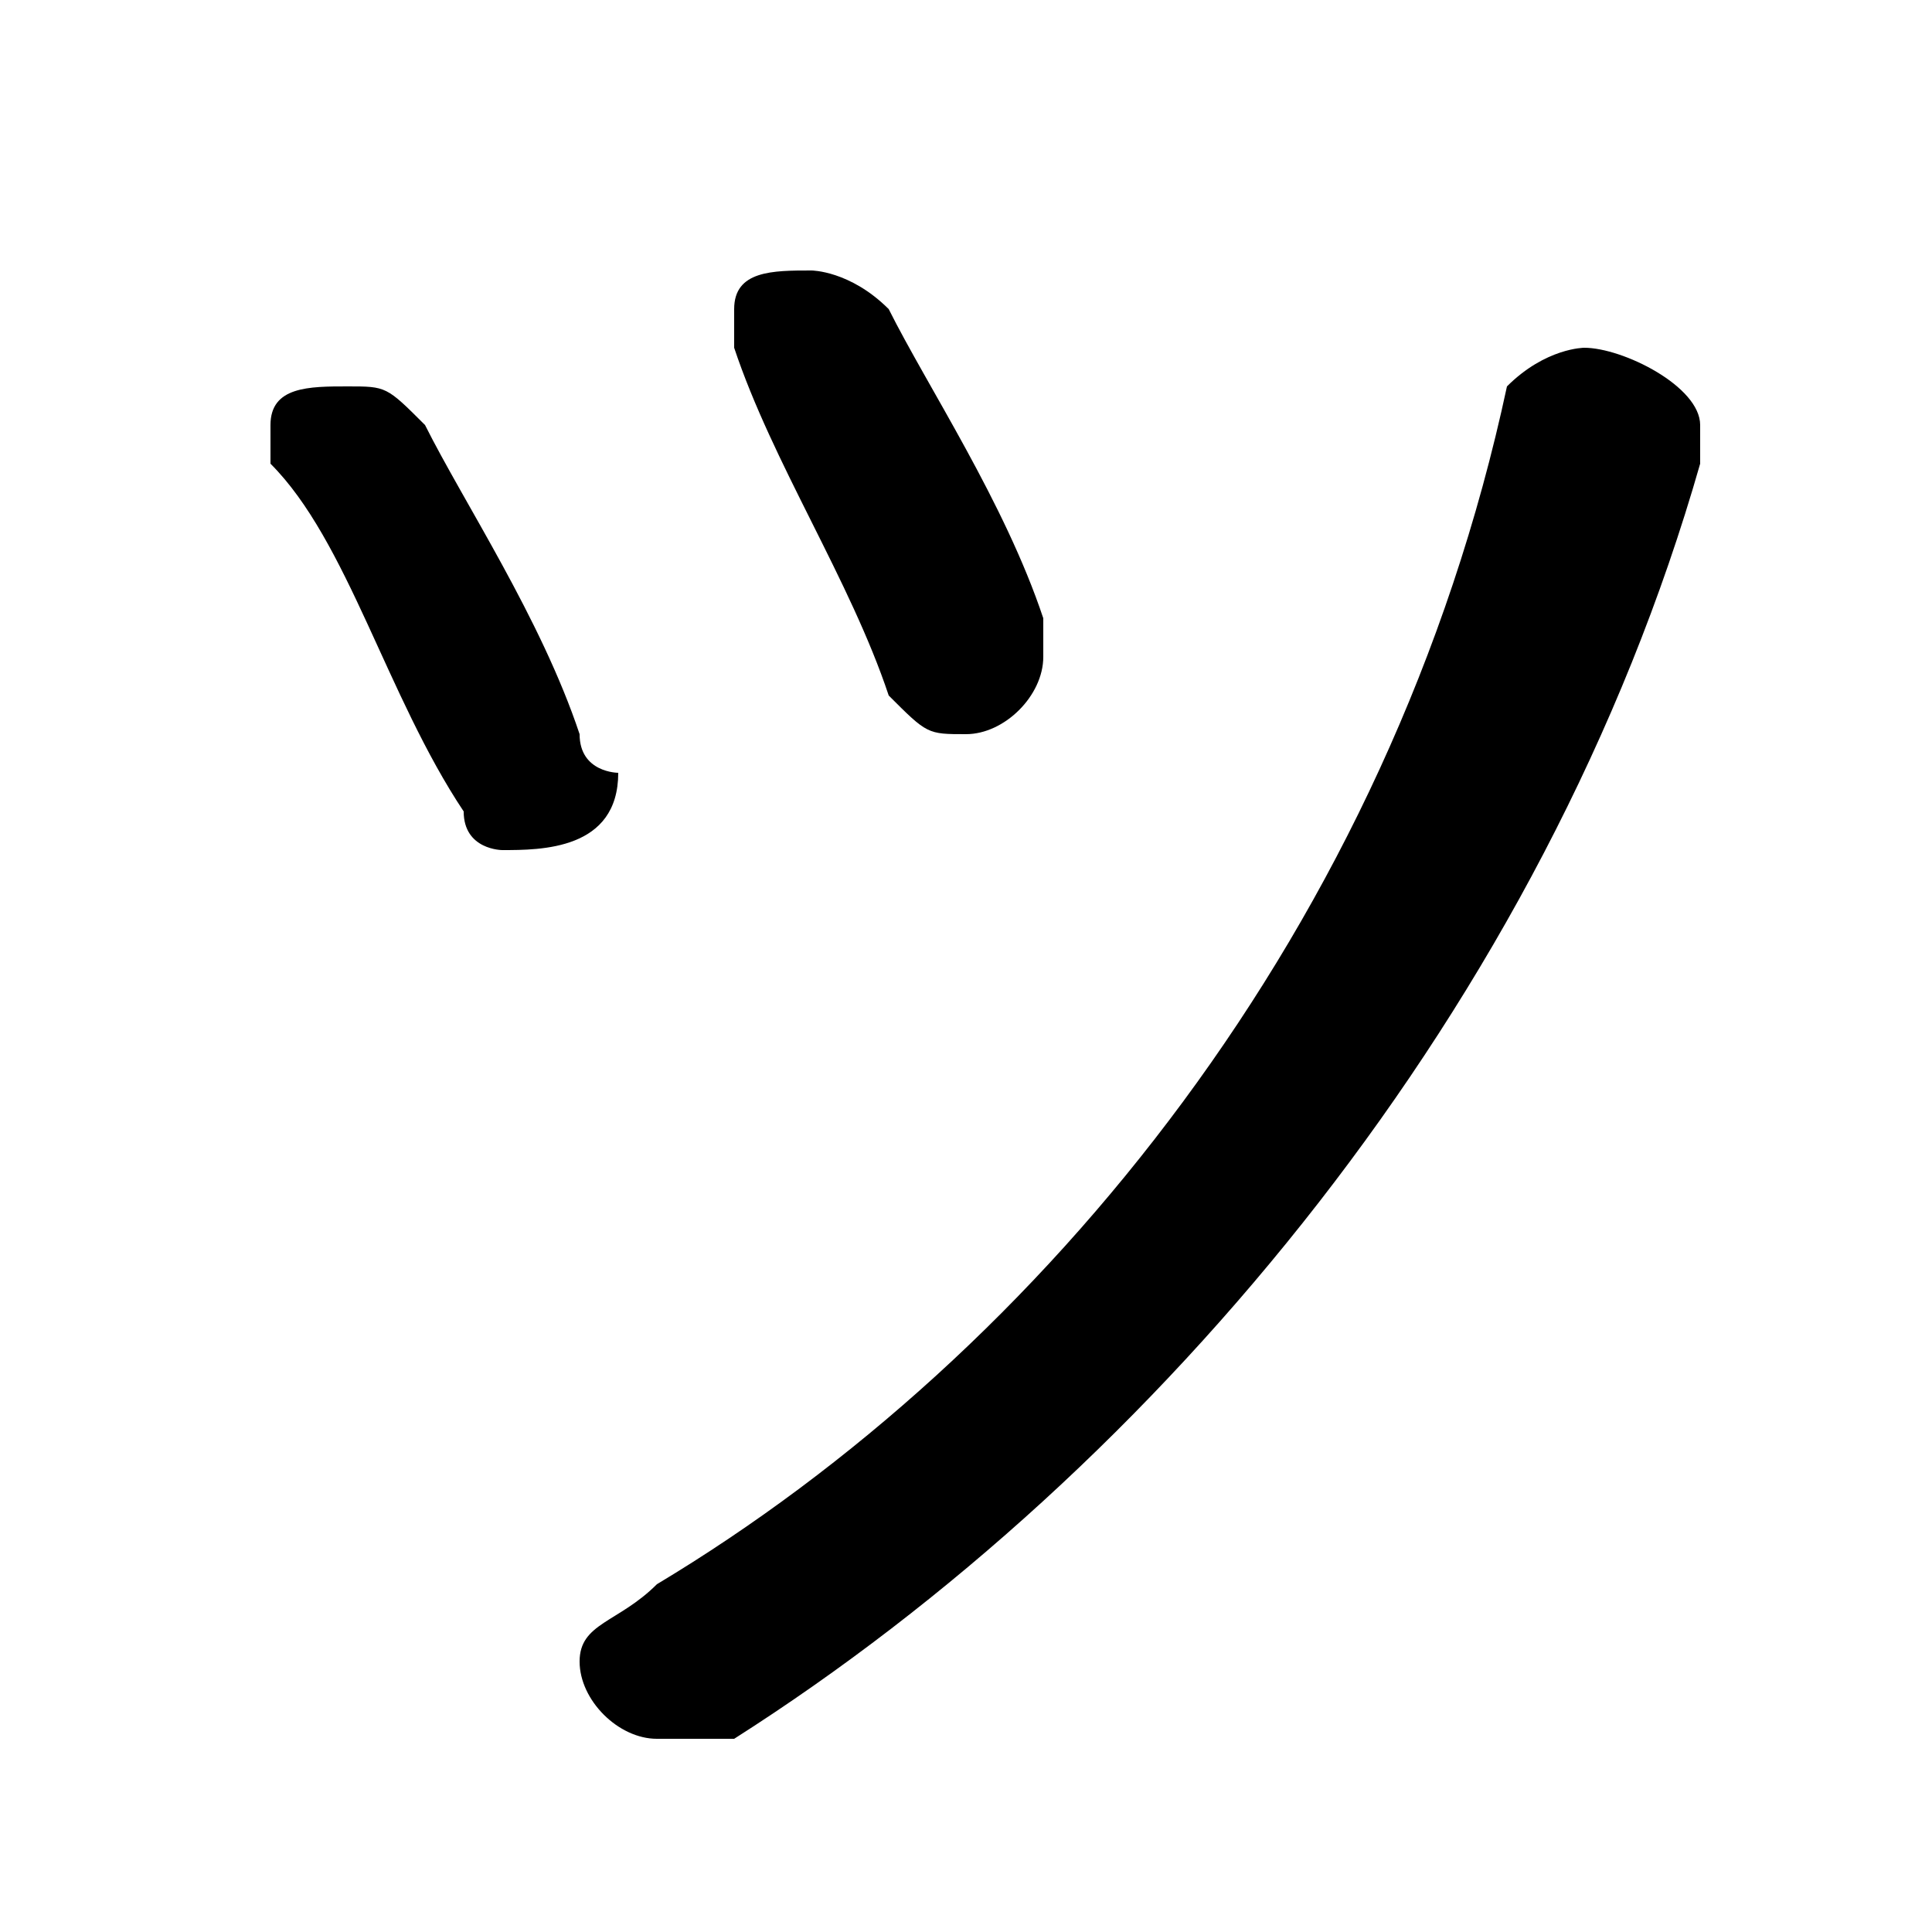 <svg xmlns="http://www.w3.org/2000/svg" viewBox="0 -44.0 50.0 50.0">
    <rect x="0" y="-44.0" width="50.0" height="50.0" fill="#808080" stroke="none"/>
    <g transform="scale(1, -1)">
        <!-- ボディの枠 -->
        <rect x="0" y="-6.0" width="50.0" height="50.0"
            stroke="white" fill="white"/>
        <!-- グリフ座標系の原点 -->
        <circle cx="0" cy="0" r="5" fill="white"/>
        <!-- グリフのアウトライン -->
        <g style="fill:black;stroke:#000000;stroke-width:0;stroke-linecap:round;stroke-linejoin:round;">
        <path d="M 11.0 33.0 C 10.0 34.0 10.0 34.0 9.0 34.0 C 8.0 34.0 7.0 34.0 7.0 33.0 C 7.0 32.0 7.0 32.0 7.0 32.0 C 9.0 30.0 10.0 26.0 12.0 23.0 C 12.0 22.0 13.0 22.0 13.0 22.0 C 14.0 22.0 16.0 22.0 16.0 24.0 C 16.0 24.0 15.0 24.0 15.0 25.0 C 14.0 28.0 12.0 31.0 11.0 33.0 Z M 23.0 36.0 C 22.0 37.0 21.0 37.0 21.0 37.0 C 20.0 37.0 19.0 37.0 19.0 36.0 C 19.0 35.0 19.0 35.0 19.0 35.0 C 20.0 32.0 22.0 29.0 23.0 26.0 C 24.0 25.0 24.0 25.0 25.0 25.0 C 26.0 25.0 27.0 26.0 27.0 27.0 C 27.0 27.0 27.0 28.0 27.0 28.0 C 26.0 31.0 24.0 34.0 23.0 36.0 Z M 39.0 34.0 C 36.0 20.0 27.0 9.0 17.0 3.0 C 16.0 2.0 15.0 2.0 15.0 1.0 C 15.0 0.0 16.0 -1.0 17.0 -1.0 C 18.0 -1.0 18.0 -1.0 19.0 -1.0 C 30.0 6.0 40.0 18.0 44.0 32.0 C 44.0 33.0 44.0 33.0 44.0 33.0 C 44.0 34.0 42.0 35.0 41.0 35.0 C 41.0 35.0 40.0 35.0 39.0 34.0 Z"/>
    </g>
    </g>
</svg>
